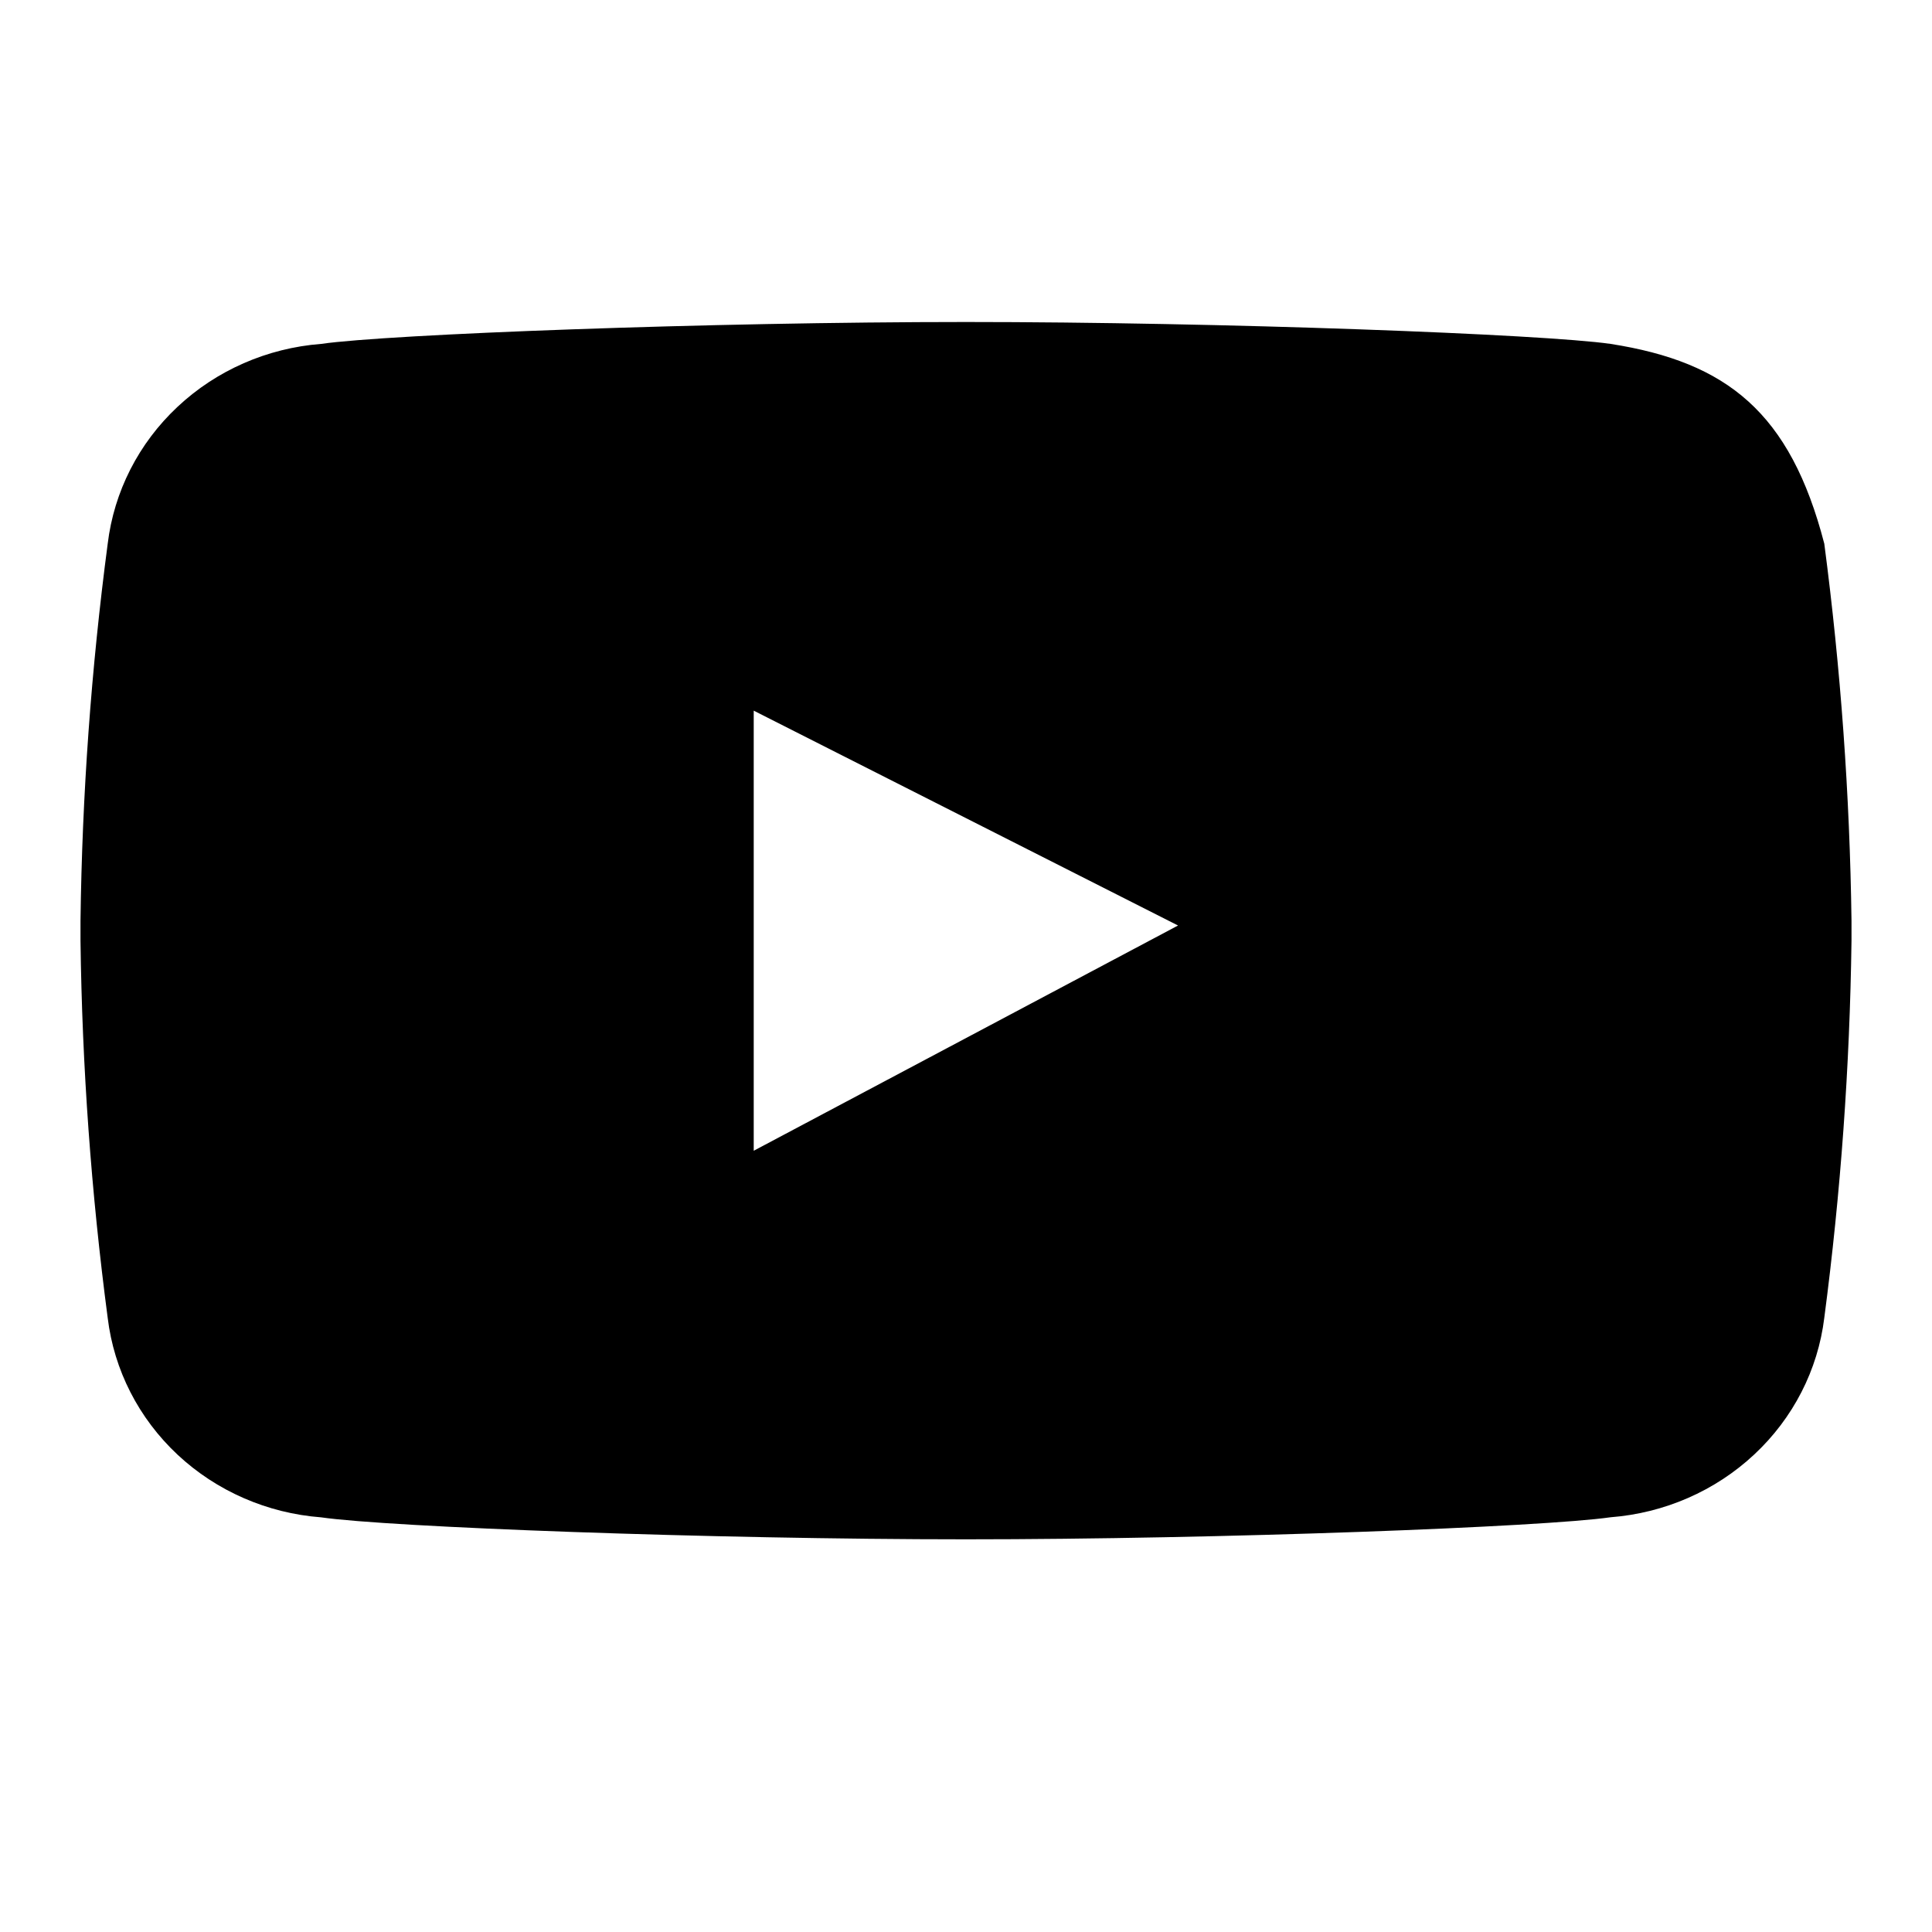 <svg width="24" height="24" viewBox="0 0 24 24" fill="none" xmlns="http://www.w3.org/2000/svg">
<path d="M22.662 6.754C22.239 5.124 21.454 4.498 20.007 4.272C19.177 4.152 15.176 4 11.998 4C8.82 4 4.821 4.152 3.989 4.272C3.319 4.324 2.689 4.6 2.206 5.053C1.722 5.506 1.416 6.107 1.338 6.754C1.133 8.307 1.02 9.87 1 11.436V11.688C1.02 13.255 1.133 14.818 1.338 16.372C1.416 17.019 1.723 17.619 2.206 18.071C2.69 18.523 3.32 18.798 3.989 18.849C4.82 18.97 8.826 19.122 12.006 19.122H11.992C15.172 19.122 19.173 18.968 20.007 18.848C20.677 18.796 21.307 18.521 21.791 18.069C22.275 17.618 22.583 17.017 22.662 16.37C22.866 14.817 22.979 13.253 23 11.687V11.437C22.979 9.871 22.866 8.308 22.662 6.754ZM9.363 14.295V8.828L14.634 11.497L9.363 14.295Z" fill="currentColor"/>
</svg>
